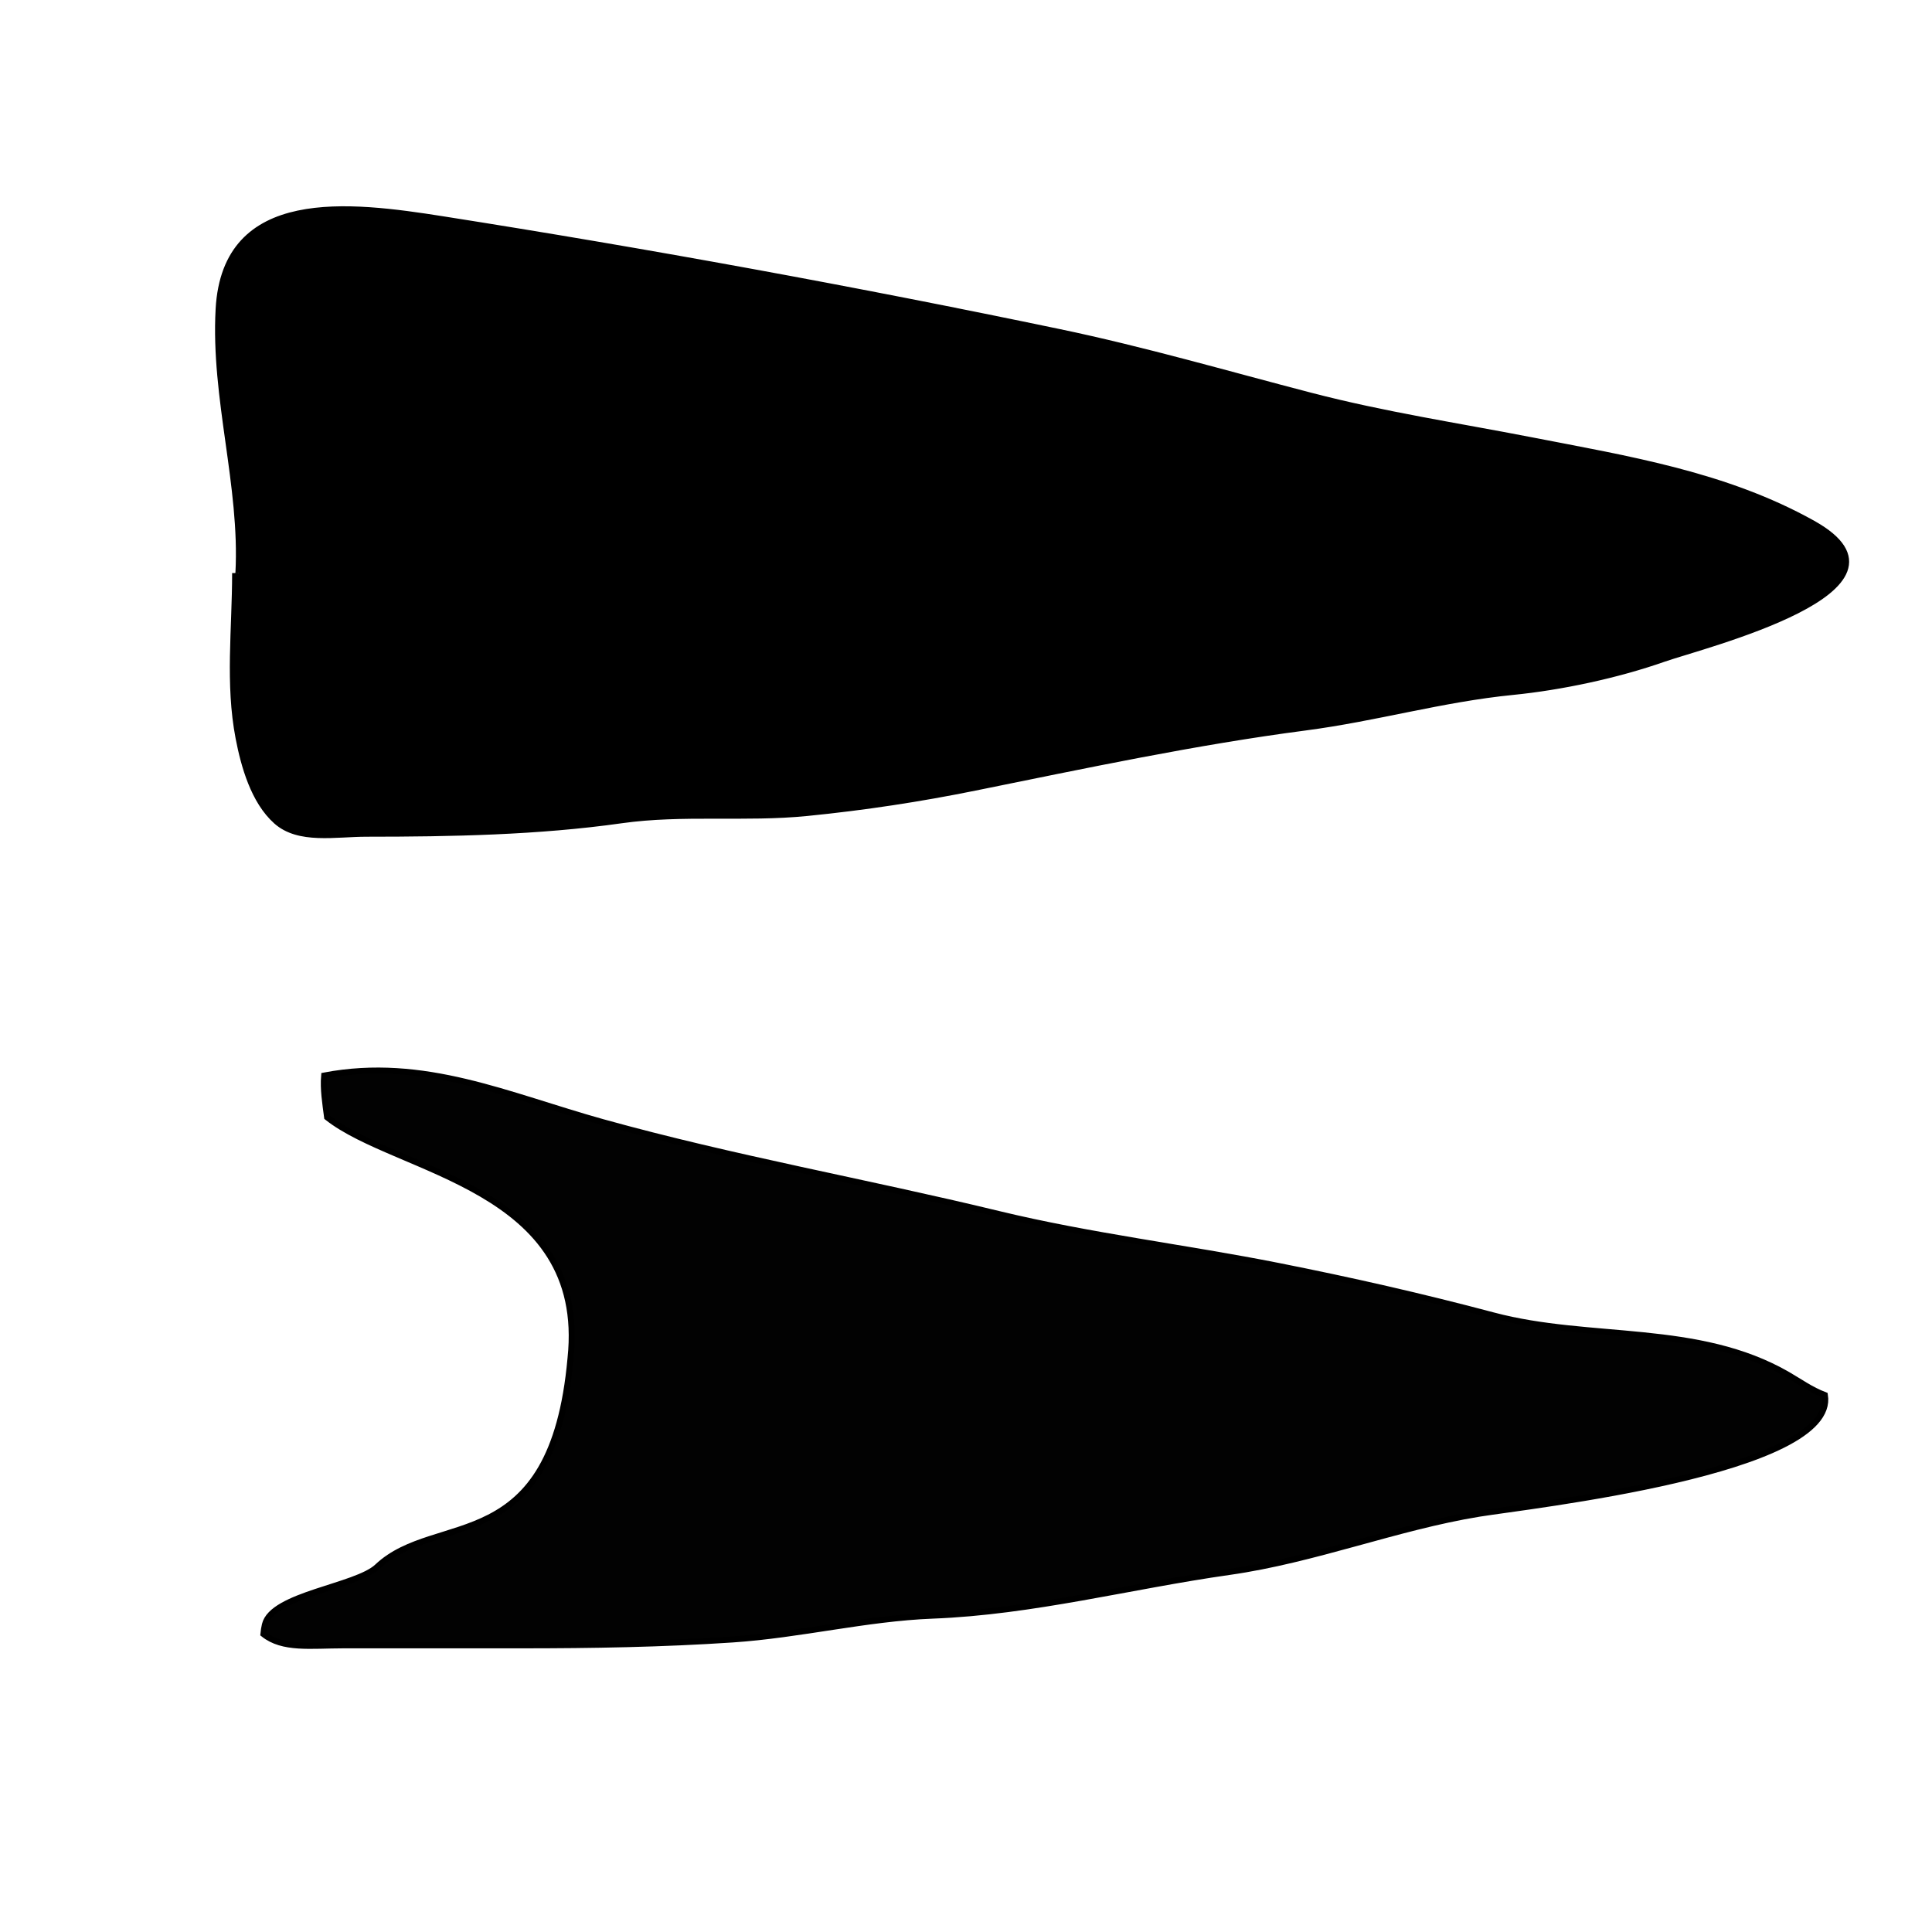 <?xml version="1.0" encoding="utf-8"?>
<!-- Generator: Adobe Illustrator 15.1.0, SVG Export Plug-In . SVG Version: 6.00 Build 0)  -->
<!DOCTYPE svg PUBLIC "-//W3C//DTD SVG 1.1//EN" "http://www.w3.org/Graphics/SVG/1.1/DTD/svg11.dtd">
<svg version="1.1" id="Layer_1" xmlns="http://www.w3.org/2000/svg" xmlns:xlink="http://www.w3.org/1999/xlink" x="0px" y="0px"
	 width="320px" height="320px" viewBox="0 0 320 320" enable-background="new 0 0 320 320" xml:space="preserve">
<path stroke="#000000" stroke-miterlimit="10" d="M39.492,94.918c0.766-14.476-4.092-28.962-3.279-43.716
	c1.098-19.938,21.658-17.317,37.171-14.874c34.05,5.363,68.268,11.62,102.044,18.667c14.044,2.93,27.813,6.949,41.674,10.549
	c12.346,3.206,24.121,4.965,36.461,7.364c16.173,3.144,32.291,5.739,46.705,13.799c19.387,10.841-18.139,20.114-24.709,22.418
	c-7.786,2.73-17.036,4.686-24.994,5.478c-11.776,1.171-22.635,4.357-34.355,5.889c-18.146,2.371-36.463,6.263-54.706,9.961
	c-9.099,1.844-18.26,3.249-27.869,4.205c-10.146,1.01-20.622-0.228-30.694,1.2c-13.767,1.953-28.192,2.226-42.195,2.229
	c-5.231,0.001-11.242,1.259-14.98-2.066c-3.743-3.329-5.37-9.228-6.246-13.781c-1.731-9.003-0.573-18.025-0.573-27.322"/>
<path fill="#020202" stroke="#000000" stroke-miterlimit="10" d="M302.262,231.077c-2.372-0.918-4.073-2.177-6.139-3.372
	c-14.876-8.607-32.724-5.563-48.754-9.82c-11.942-3.172-23.474-5.792-35.597-8.197c-15.329-3.043-31.144-4.92-46.428-8.623
	c-21.842-5.293-43.886-9.186-65.482-15.19c-15.726-4.373-29.599-10.866-46.171-7.729c-0.197,2.244,0.184,4.561,0.491,6.91
	C65.718,194.221,97.5,196.5,94.5,224.961c-3,33.539-22.176,25.256-32,34.539c-3.526,3.331-17.436,4.6-18.621,9.594
	c-0.122,0.514-0.201,1.031-0.249,1.551c3.21,2.576,7.835,1.871,13.289,1.871h29.426c11.745,0,23.344-0.193,34.994-0.973
	c11.168-0.745,22.133-3.521,33.146-3.945c16.634-0.642,32.746-4.916,49.114-7.236c14.141-2.004,27.693-7.412,41.396-9.647
	C253.092,249.393,304.305,243.779,302.262,231.077z"/>
</svg>
